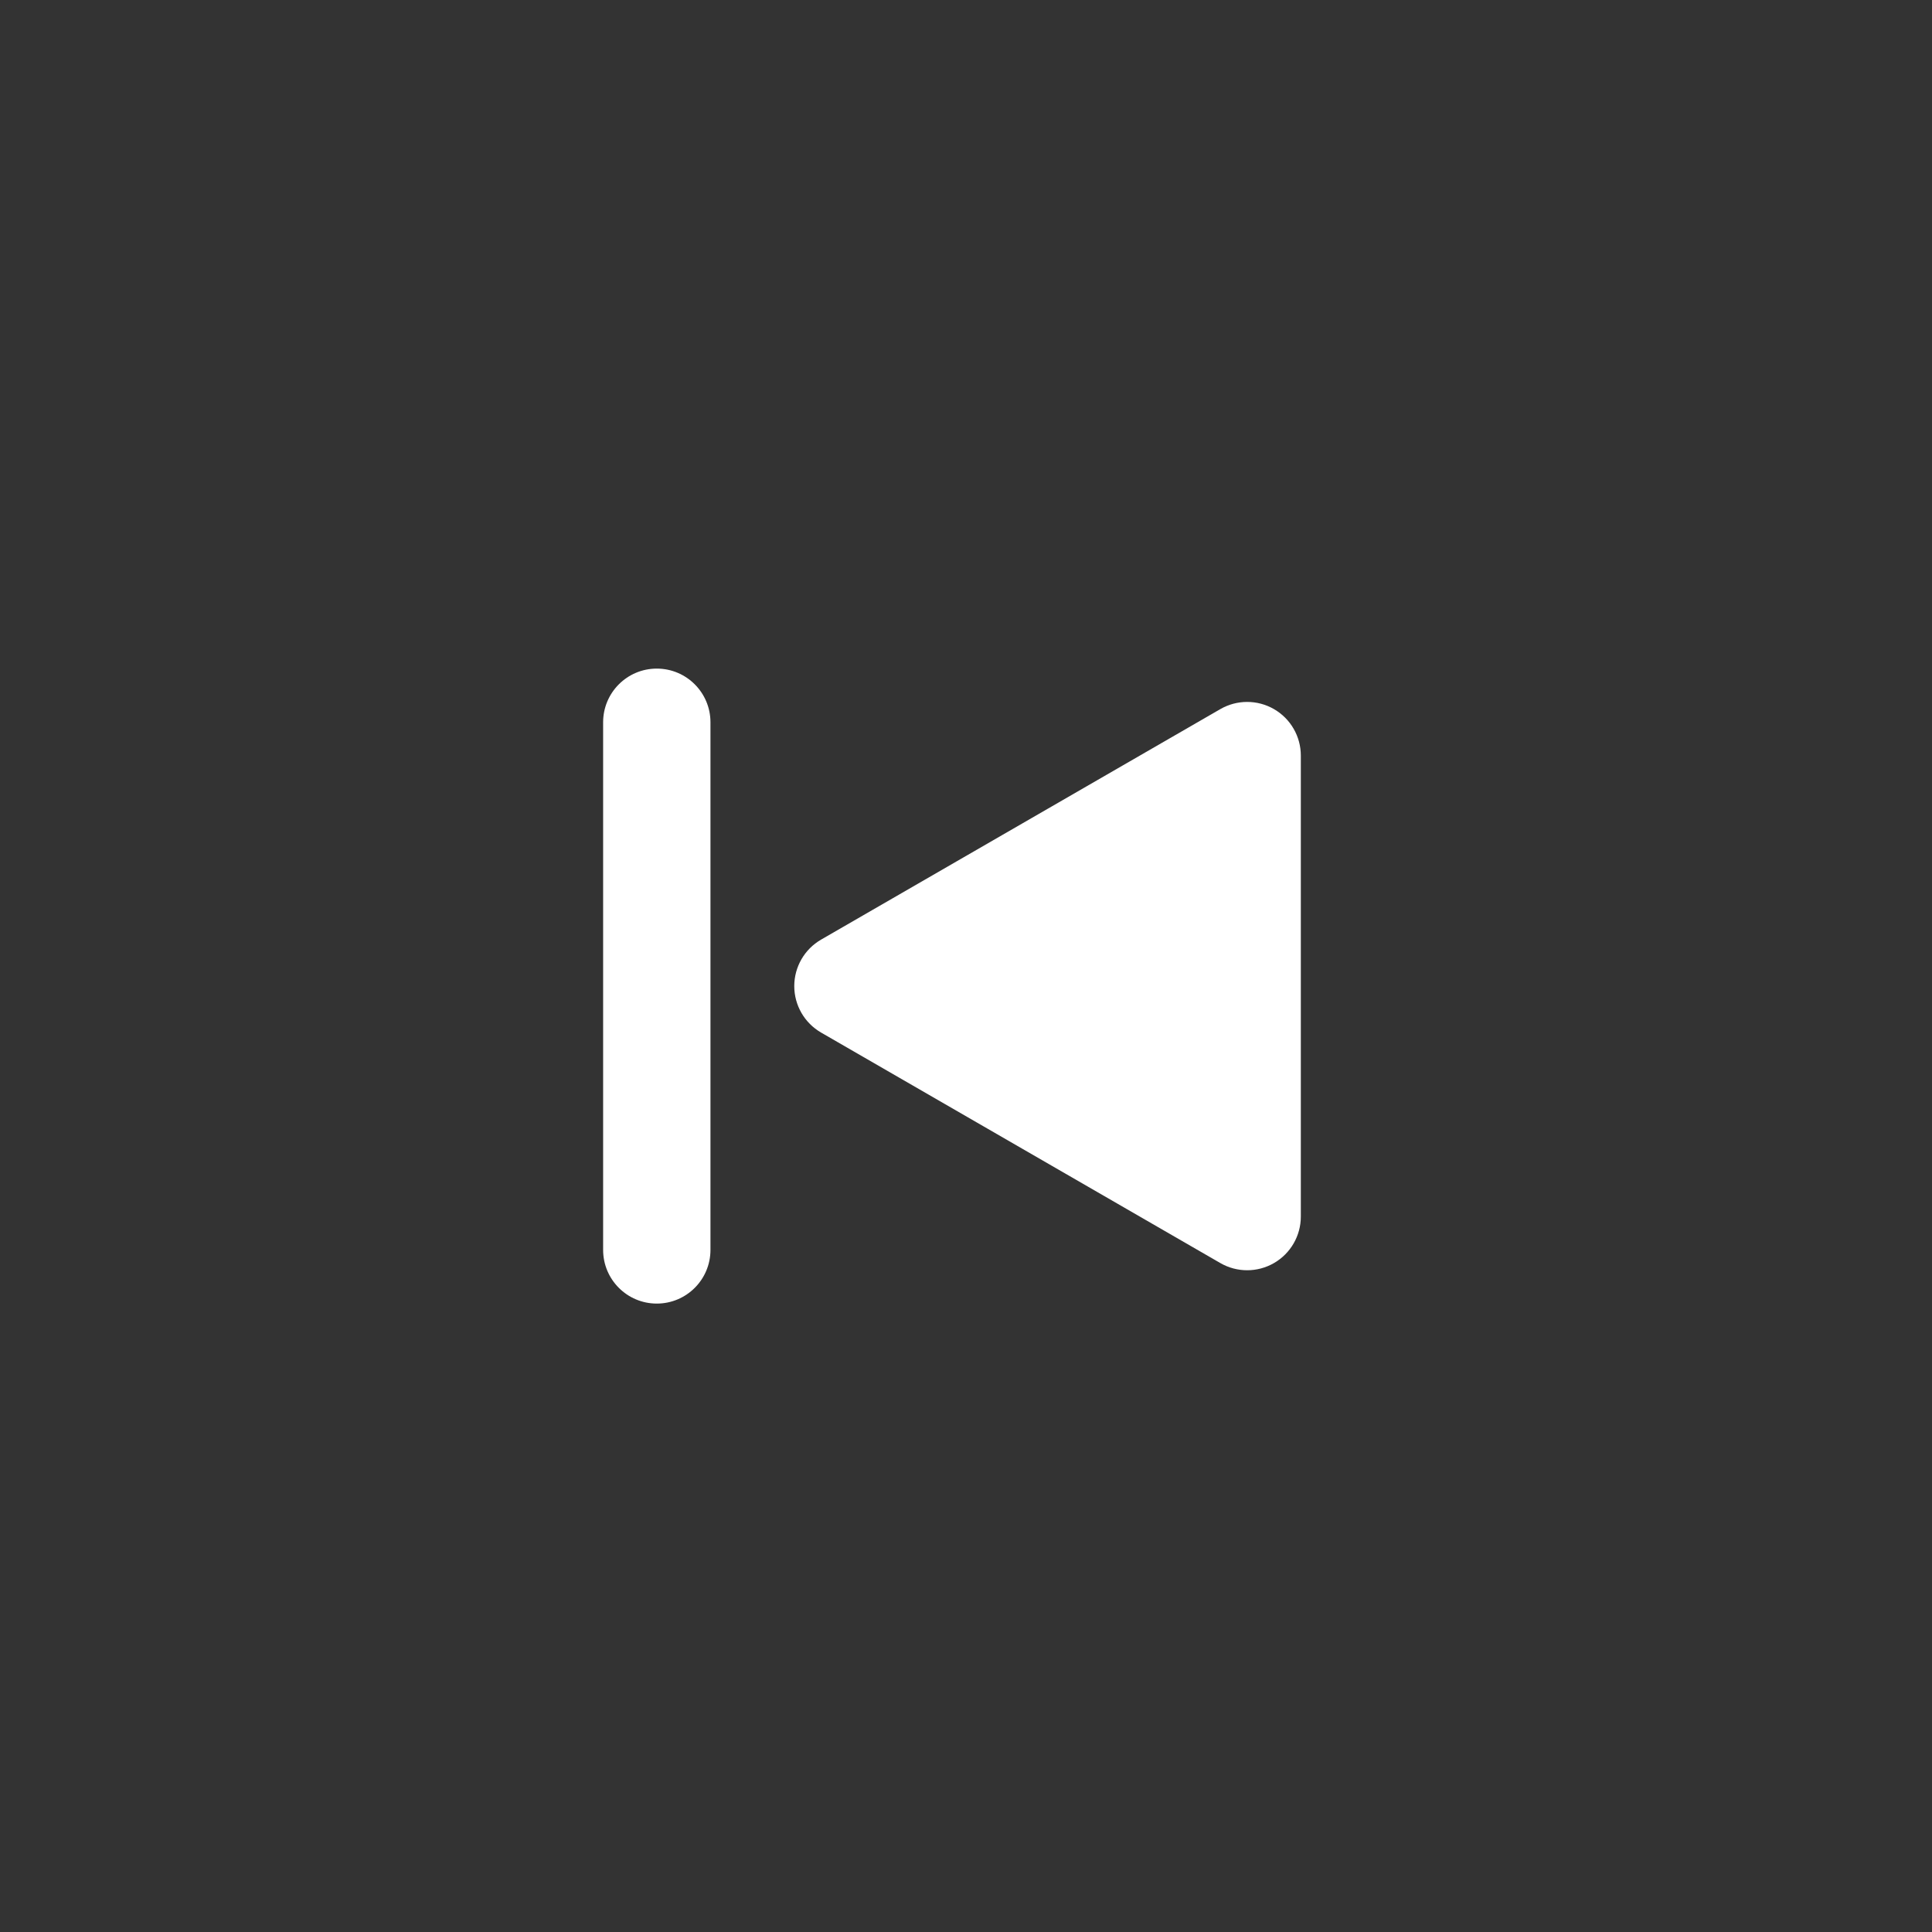 <?xml version="1.0" encoding="UTF-8"?>
<svg id="layer1" xmlns="http://www.w3.org/2000/svg" width="1080" height="1080" viewBox="0 0 1080 1080">
  <rect x="0" y="0" width="1080" height="1080" fill="#333333" stroke="none"/>
  <path d="M712.17,396.401c-9.281-5.358-20.719-5.358-30,0l-223.171,128.849c-9.282,5.359-15,15.263-15,25.981s5.718,20.622,15,25.98l223.171,128.848c4.641,2.68,9.82,4.02,15,4.02s10.359-1.34,15-4.02c9.282-5.358,15-15.263,15-25.98v-257.696c0-10.718-5.718-20.622-15-25.981Z" fill="#fff"/>
  <path d="M367.153,373.751c-16.568,0-30,13.432-30,30v294.958c0,16.568,13.432,30,30,30s30-13.432,30-30v-294.958c0-16.568-13.432-30-30-30Z" fill="#fff"/>
</svg>
